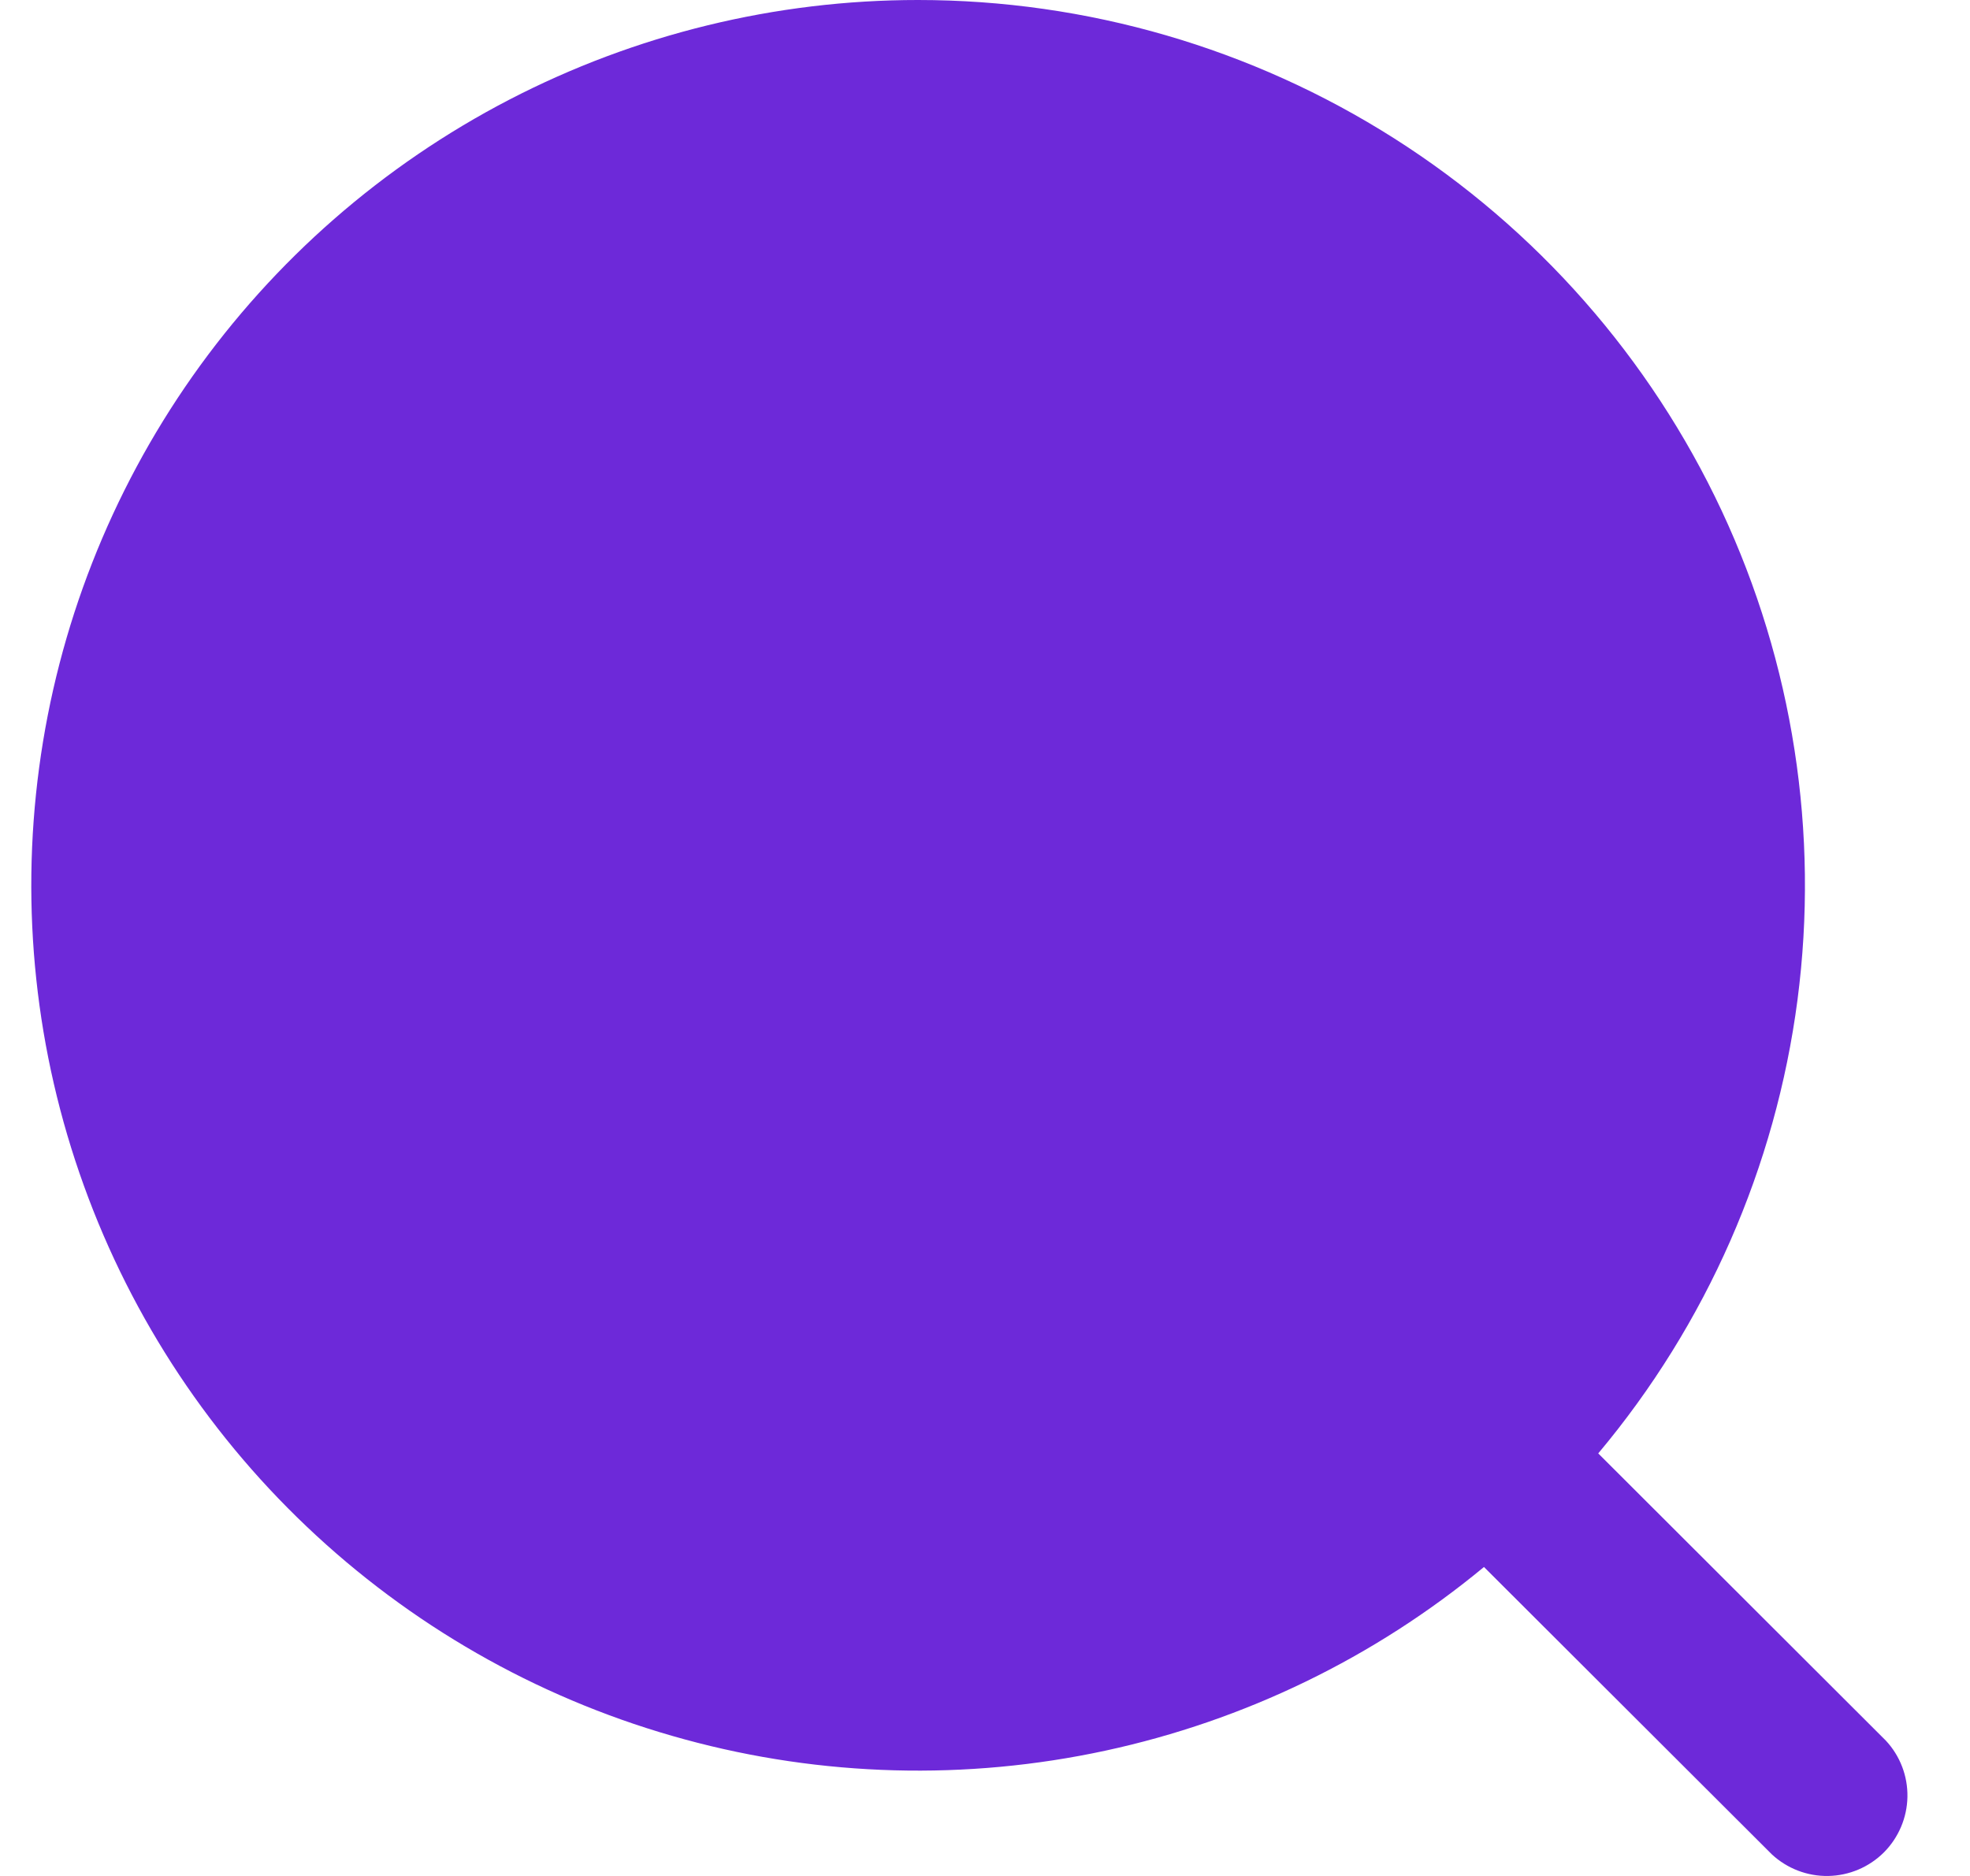 <svg width="21" height="20" viewBox="0 0 21 20" fill="none" xmlns="http://www.w3.org/2000/svg">
<path d="M9.786 2.44937e-08C8.269 9.81939e-05 6.774 0.365 5.428 1.063C4.081 1.762 2.923 2.774 2.051 4.013C1.179 5.253 0.618 6.684 0.417 8.186C0.216 9.687 0.379 11.215 0.894 12.64C1.408 14.065 2.259 15.346 3.374 16.373C4.489 17.401 5.835 18.146 7.299 18.544C8.762 18.943 10.301 18.984 11.784 18.664C13.267 18.344 14.651 17.673 15.819 16.706L18.888 19.77C19.051 19.921 19.266 20.004 19.489 20C19.712 19.996 19.924 19.906 20.082 19.749C20.239 19.591 20.329 19.379 20.333 19.157C20.337 18.935 20.255 18.72 20.103 18.557L17.037 15.495C18.192 14.118 18.928 12.441 19.161 10.661C19.394 8.88 19.113 7.07 18.352 5.443C17.59 3.817 16.38 2.44 14.863 1.476C13.346 0.512 11.585 -0 9.786 2.44937e-08Z" fill="#6D29D9"/>
</svg>
